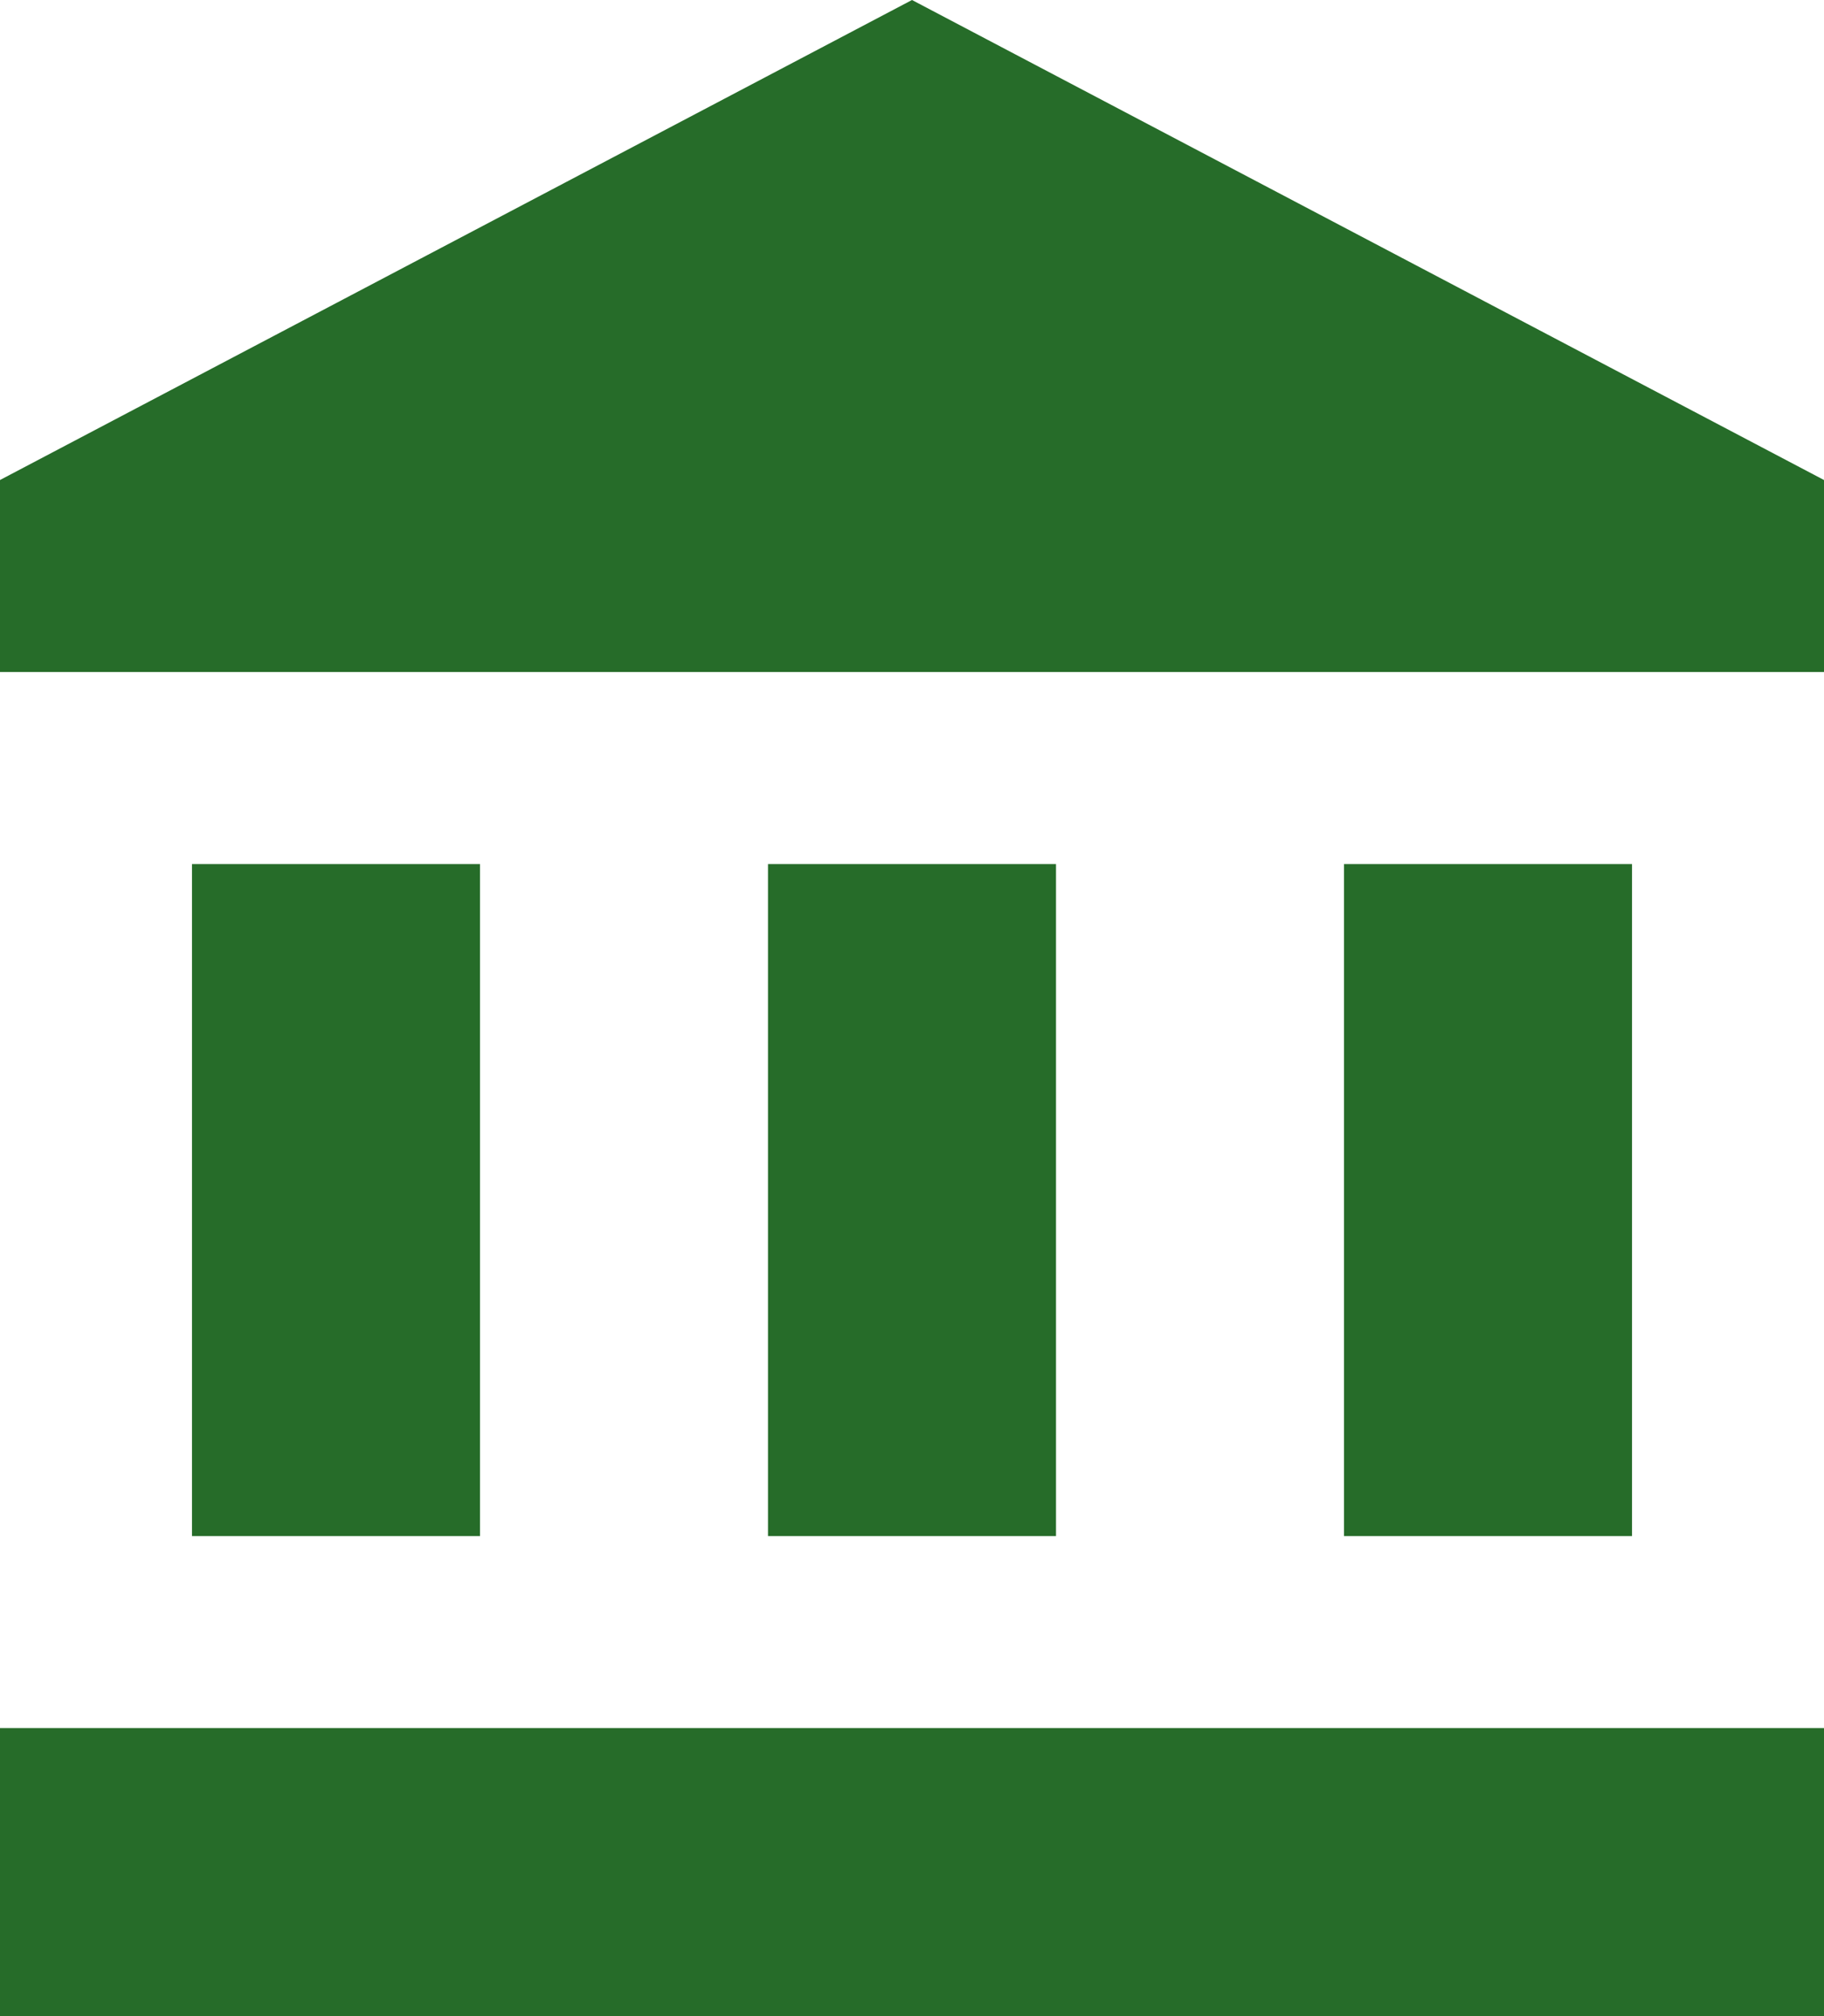 <svg xmlns="http://www.w3.org/2000/svg" width="20" height="22.105" viewBox="0 0 20 22.105">
  <path id="Icon_material-account-balance" d="M5.105,10.974v7.368H8.263V10.974Zm6.316,0v7.368h3.158V10.974ZM3,23.605H23V20.447H3ZM17.737,10.974v7.368h3.158V10.974ZM13,1.5,3,6.763V8.868H23V6.763Z" transform="translate(-3 -1.5)" fill="#266c29"/>
</svg>
